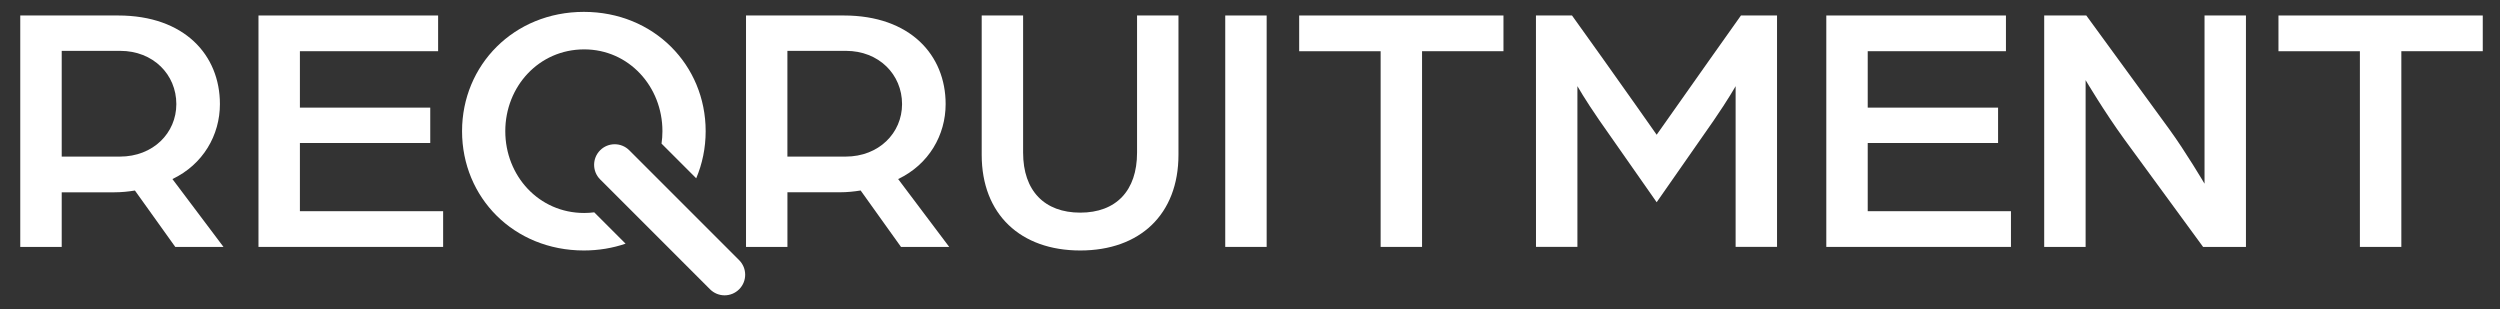 <?xml version="1.0" encoding="utf-8"?>
<!-- Generator: Adobe Illustrator 23.0.1, SVG Export Plug-In . SVG Version: 6.00 Build 0)  -->
<svg version="1.1" id="Layer_1" xmlns="http://www.w3.org/2000/svg" xmlns:xlink="http://www.w3.org/1999/xlink" x="0px" y="0px"
	 viewBox="0 0 728 90" style="enable-background:new 0 0 728 90;" xml:space="preserve">
<rect x="0" y="0" width="728" height="90" fill="#333333" stroke="none"/>
<style type="text/css">
	.st0{fill:#FFFFFF;}
</style>
<g>
	<path class="st0" d="M5.9,4.51h28.5c19.34,0,29.64,11.54,29.64,25.79c0,9.05-4.89,17.58-13.83,21.84L65.08,71.9H51.04L39.29,55.48
		C37.42,55.79,35.34,56,33.26,56H17.97v15.91H5.9V4.51z M34.92,45.6c9.67,0,16.43-6.86,16.43-15.29c0-8.63-6.76-15.5-16.33-15.5
		H17.97V45.6H34.92z"/>
	<path class="st0" d="M75.27,4.51h52.31v10.4H87.33v16.43h37.96v10.3H87.33V61.5h41.71v10.4H75.27V4.51z"/>
	<path class="st0" d="M217.23,4.51h28.5c19.34,0,29.64,11.54,29.64,25.79c0,9.05-4.89,17.58-13.83,21.84l14.87,19.76h-14.04
		l-11.75-16.43c-1.87,0.31-3.95,0.52-6.03,0.52H229.3V71.9h-12.06V4.51H217.23z M246.25,45.6c9.67,0,16.43-6.86,16.43-15.29
		c0-8.63-6.76-15.5-16.33-15.5h-17.06V45.6H246.25z"/>
	<path class="st0" d="M285.87,45.08V4.51h12.06v39.94c0,11.13,6.24,17.47,16.64,17.47s16.54-6.34,16.54-17.47V4.51h12.06v40.56
		c0,17.37-11.23,27.87-28.6,27.87S285.87,62.44,285.87,45.08z"/>
	<path class="st0" d="M356.79,4.51h12.06V71.9h-12.06V4.51z"/>
	<path class="st0" d="M402.03,14.92h-23.71V4.51h59.49v10.4H414.1V71.9h-12.06V14.92H402.03z"/>
	<path class="st0" d="M447.27,4.51h10.5l9.36,13.1c4.78,6.66,15.29,21.63,15.29,21.63s10.5-14.87,15.19-21.53l9.36-13.21h10.5v67.39
		h-12.06v-46.8c0,0-2.08,3.74-6.45,10.09l-16.54,23.71l-16.74-23.92c-4.16-6.03-6.34-9.88-6.34-9.88v46.8h-12.06L447.27,4.51
		L447.27,4.51z"/>
	<path class="st0" d="M531.82,4.51h52.31v10.4h-40.25v16.43h37.96v10.3h-37.96V61.5h41.71v10.4h-53.77V4.51z"/>
	<path class="st0" d="M595.26,4.51h12.27l24.13,33.07c4.78,6.55,10.3,15.91,10.3,15.91V4.51h12.06V71.9h-12.48l-22.98-31.4
		c-5.82-8.01-11.23-17.16-11.23-17.16v48.57h-12.06V4.51H595.26z"/>
	<path class="st0" d="M687.2,14.92h-23.71V4.51h59.49v10.4h-23.71V71.9H687.2V14.92z"/>
	<path class="st0" d="M173.04,61.83c-0.96,0.12-1.93,0.19-2.92,0.19c-13.21,0-22.98-10.82-22.98-23.82s9.78-23.82,22.98-23.82
		c13,0,22.78,10.82,22.78,23.82c0,1.23-0.09,2.44-0.26,3.62l10.1,10.1c1.77-4.19,2.75-8.82,2.75-13.72
		c0-19.24-15.08-34.74-35.47-34.74s-35.47,15.5-35.47,34.74c0,19.34,15.08,34.74,35.47,34.74c4.33,0,8.4-0.7,12.15-1.98
		L173.04,61.83z"/>
	<g>
		<path class="st0" d="M211,86c-1.54,0-3.07-0.59-4.24-1.76l-32-32c-2.34-2.34-2.34-6.14,0-8.48s6.14-2.34,8.48,0l32,32
			c2.34,2.34,2.34,6.14,0,8.48C214.07,85.41,212.54,86,211,86z"/>
	</g>
</g>
</svg>
